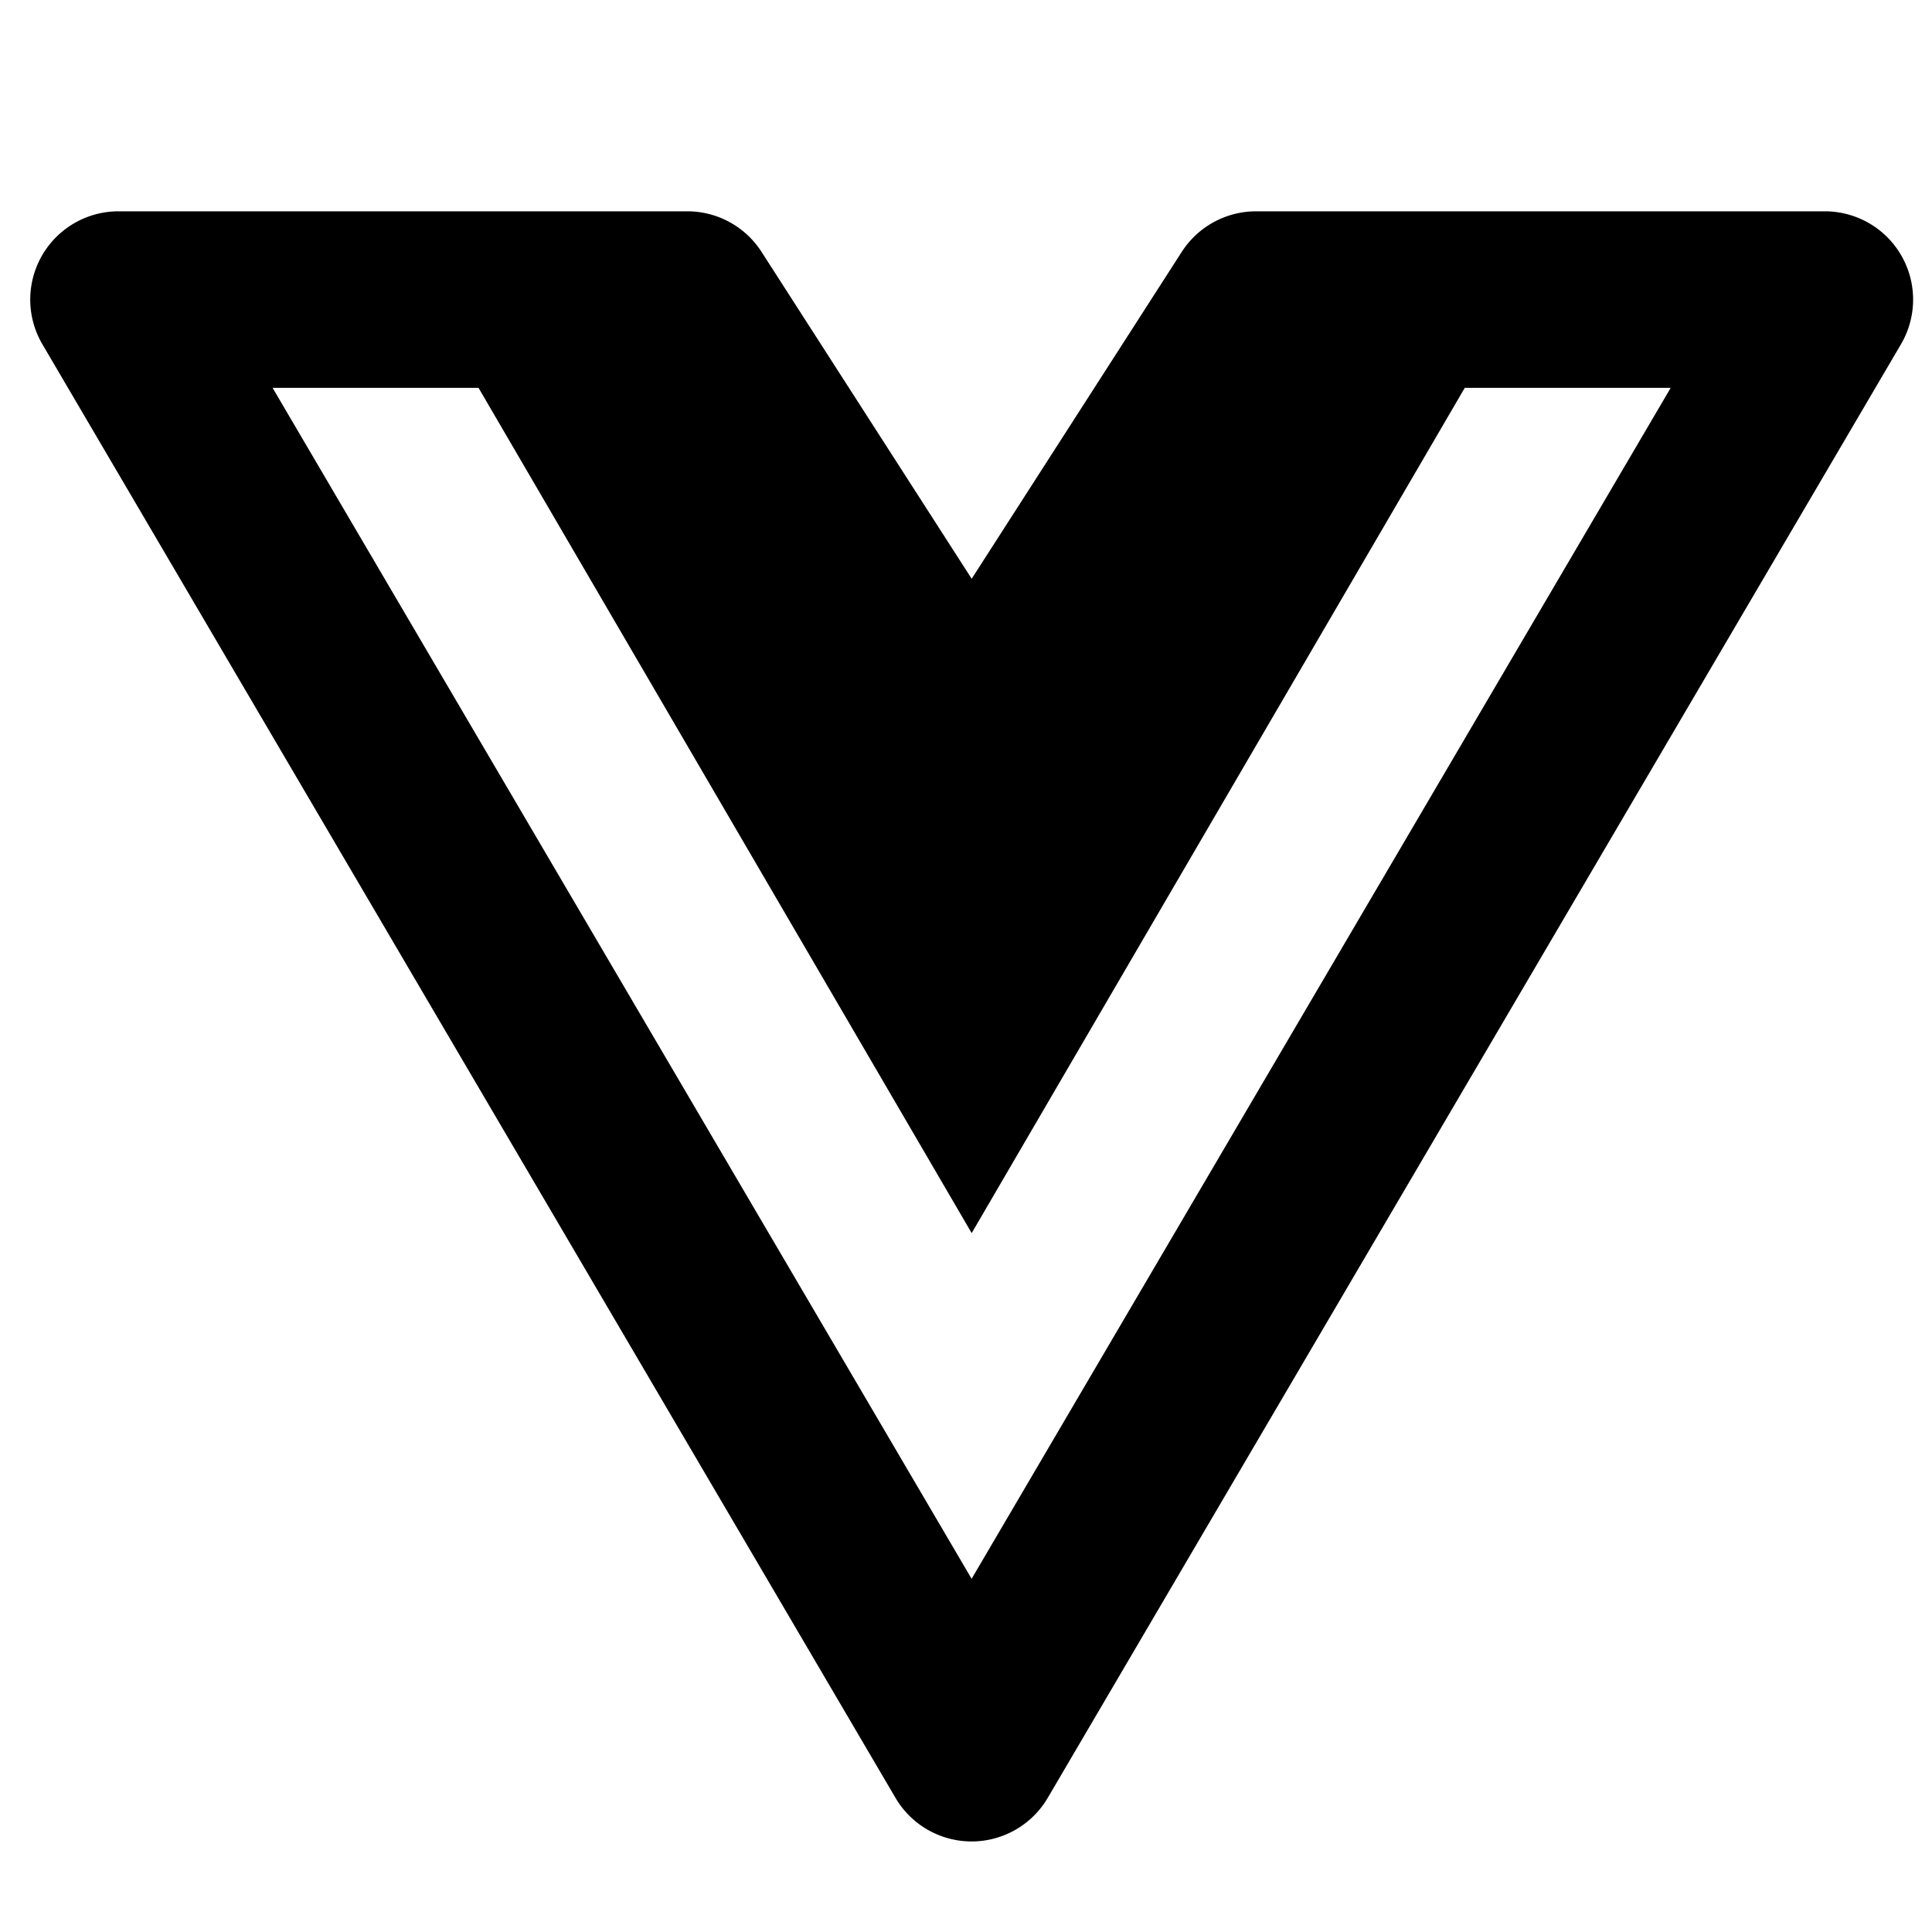 <svg width="32" height="32" viewBox="0 0 32 32" xmlns="http://www.w3.org/2000/svg" fill="currentColor"><path fill-rule="evenodd" clip-rule="evenodd" d="M23.408 3.5h-2.604c-.497 0-.96.253-1.23.671l-3.48 5.415-3.481-5.415a1.462 1.462 0 0 0-1.23-.671H1.962a1.462 1.462 0 0 0-1.26 2.202l14.13 24.076a1.462 1.462 0 0 0 2.522 0L31.486 5.702a1.462 1.462 0 0 0-1.26-2.202h-6.818zM7.926 6.424l8.168 14 8.167-14h3.411L16.093 26.15 4.515 6.424h3.411z"/></svg>